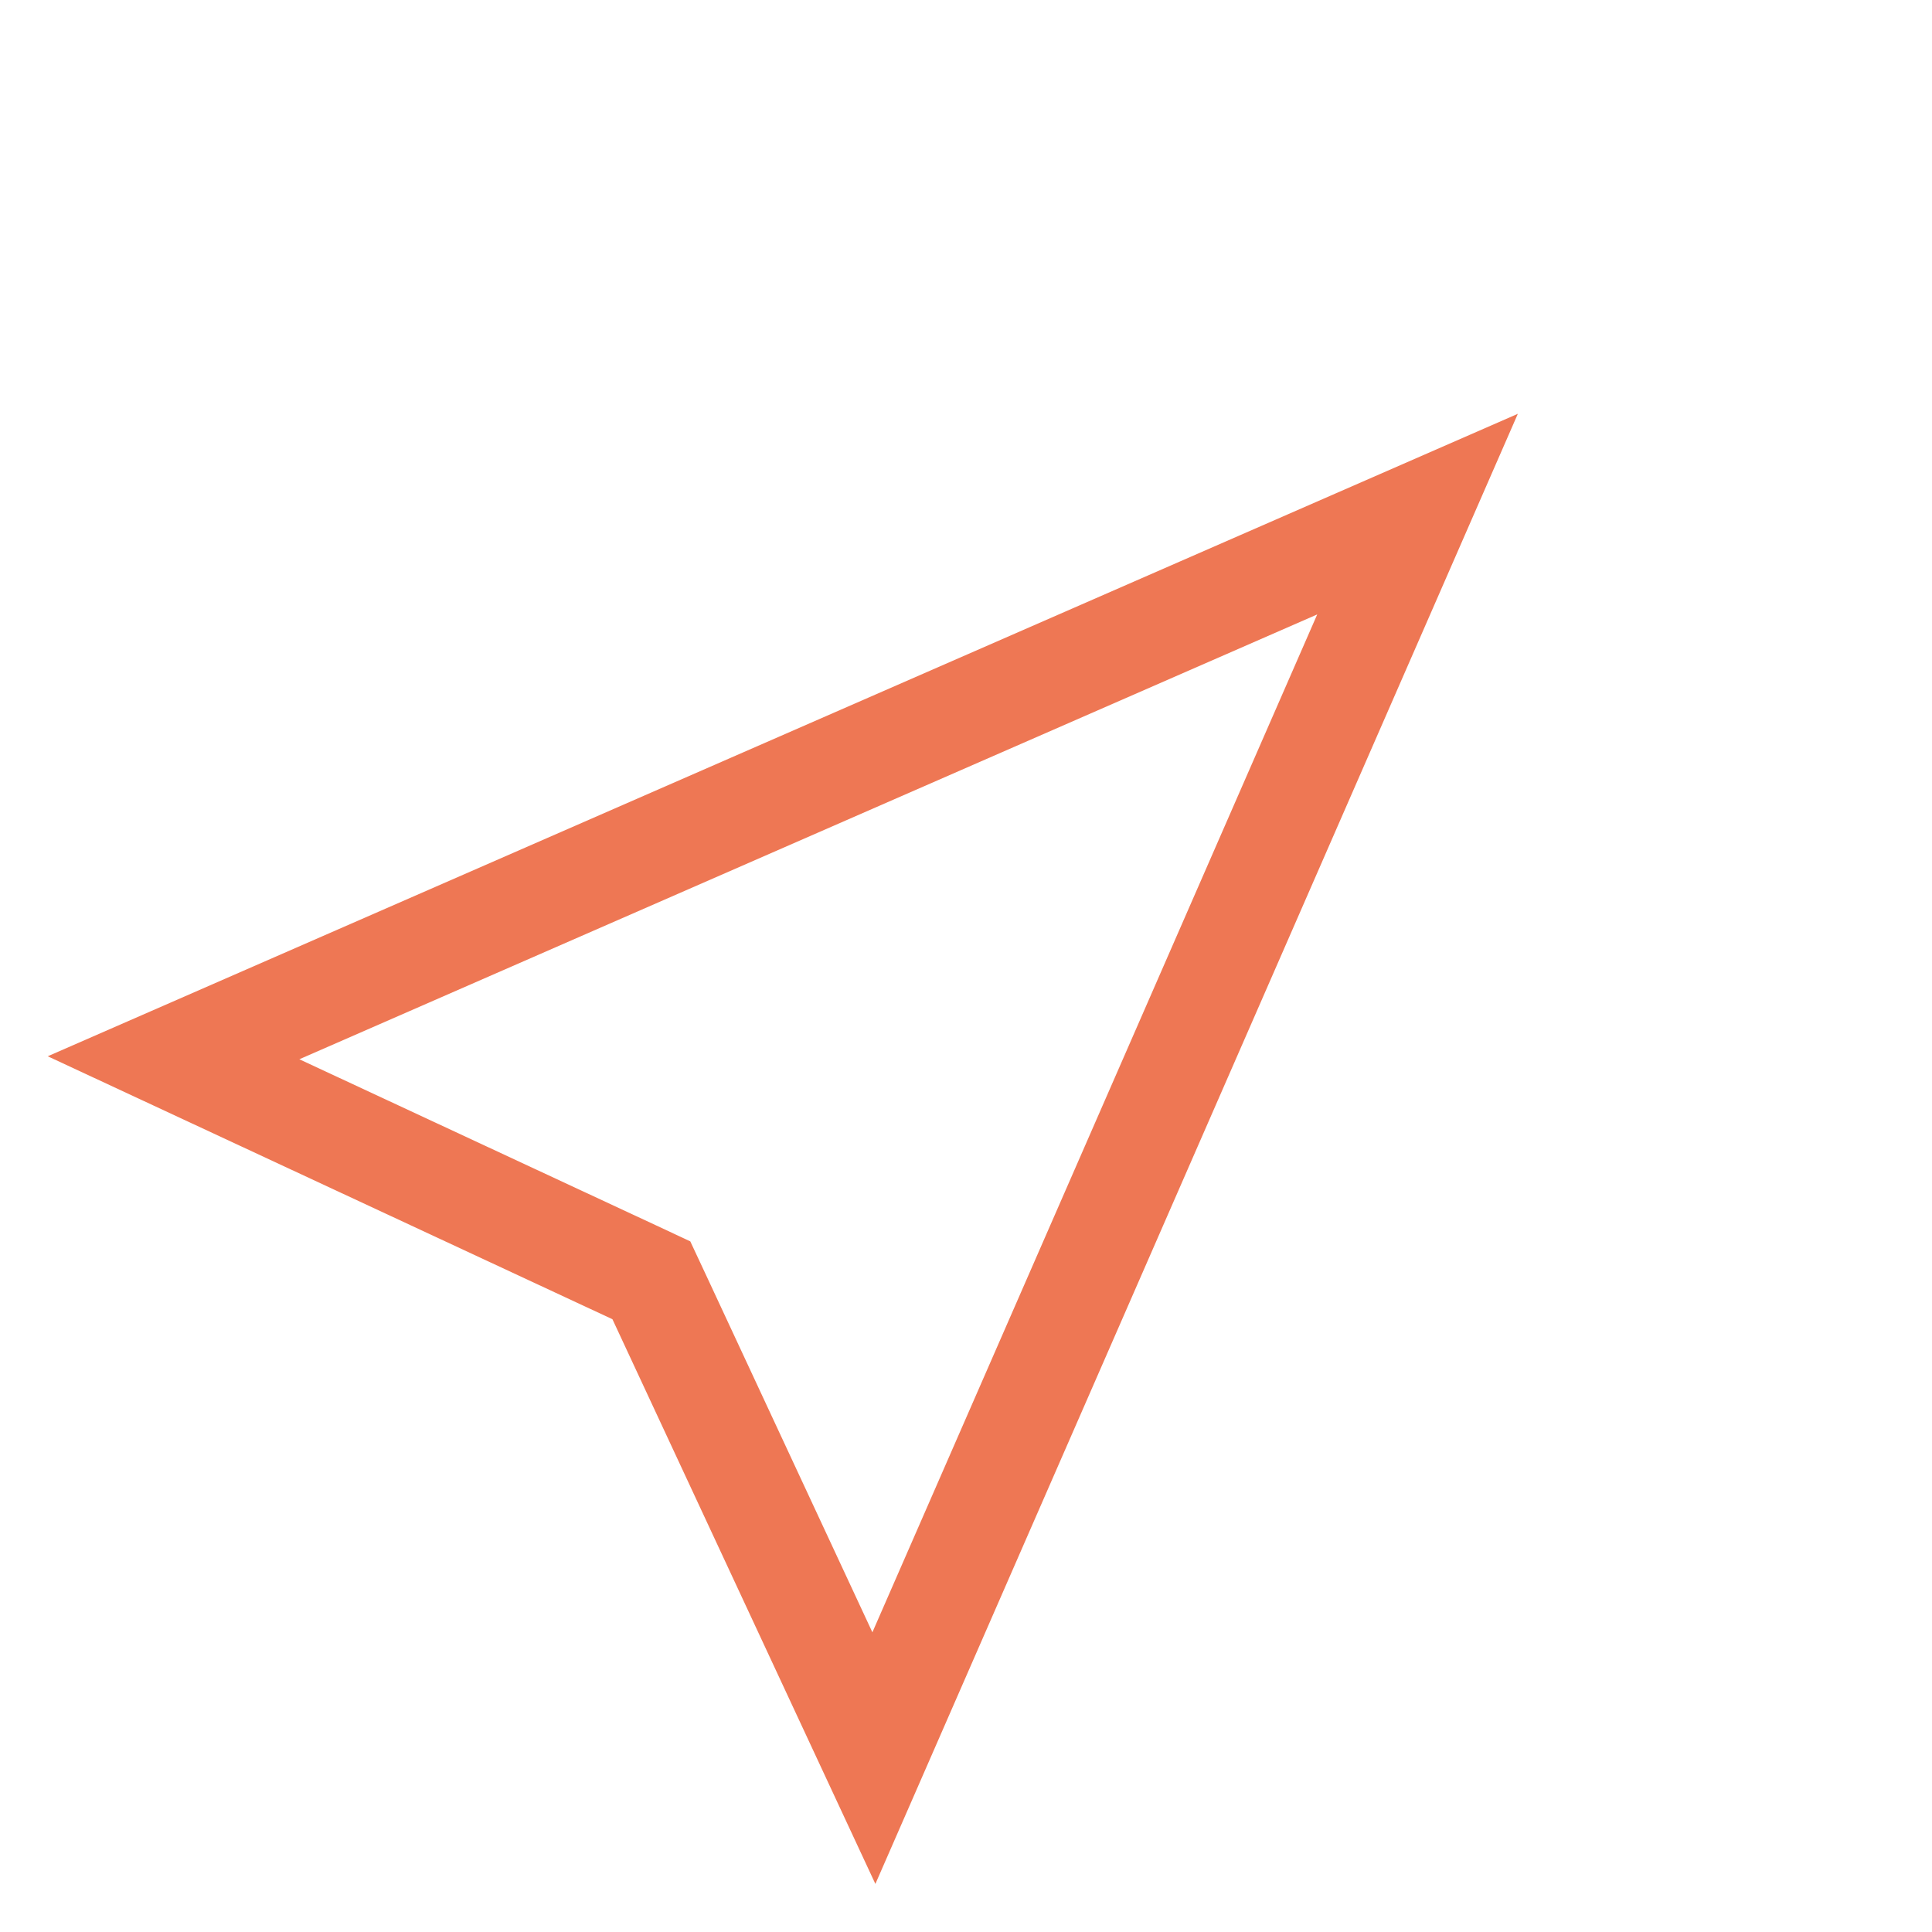 <svg width="28" height="28" viewBox="0 0 28 28" fill="none" xmlns="http://www.w3.org/2000/svg">
<path d="M2.515 15.33L20.544 7.451L12.665 25.48L9.556 18.803L9.44 18.555L9.192 18.439L2.515 15.33Z" stroke="#EE7754" stroke-width="1.5"/>
</svg>
